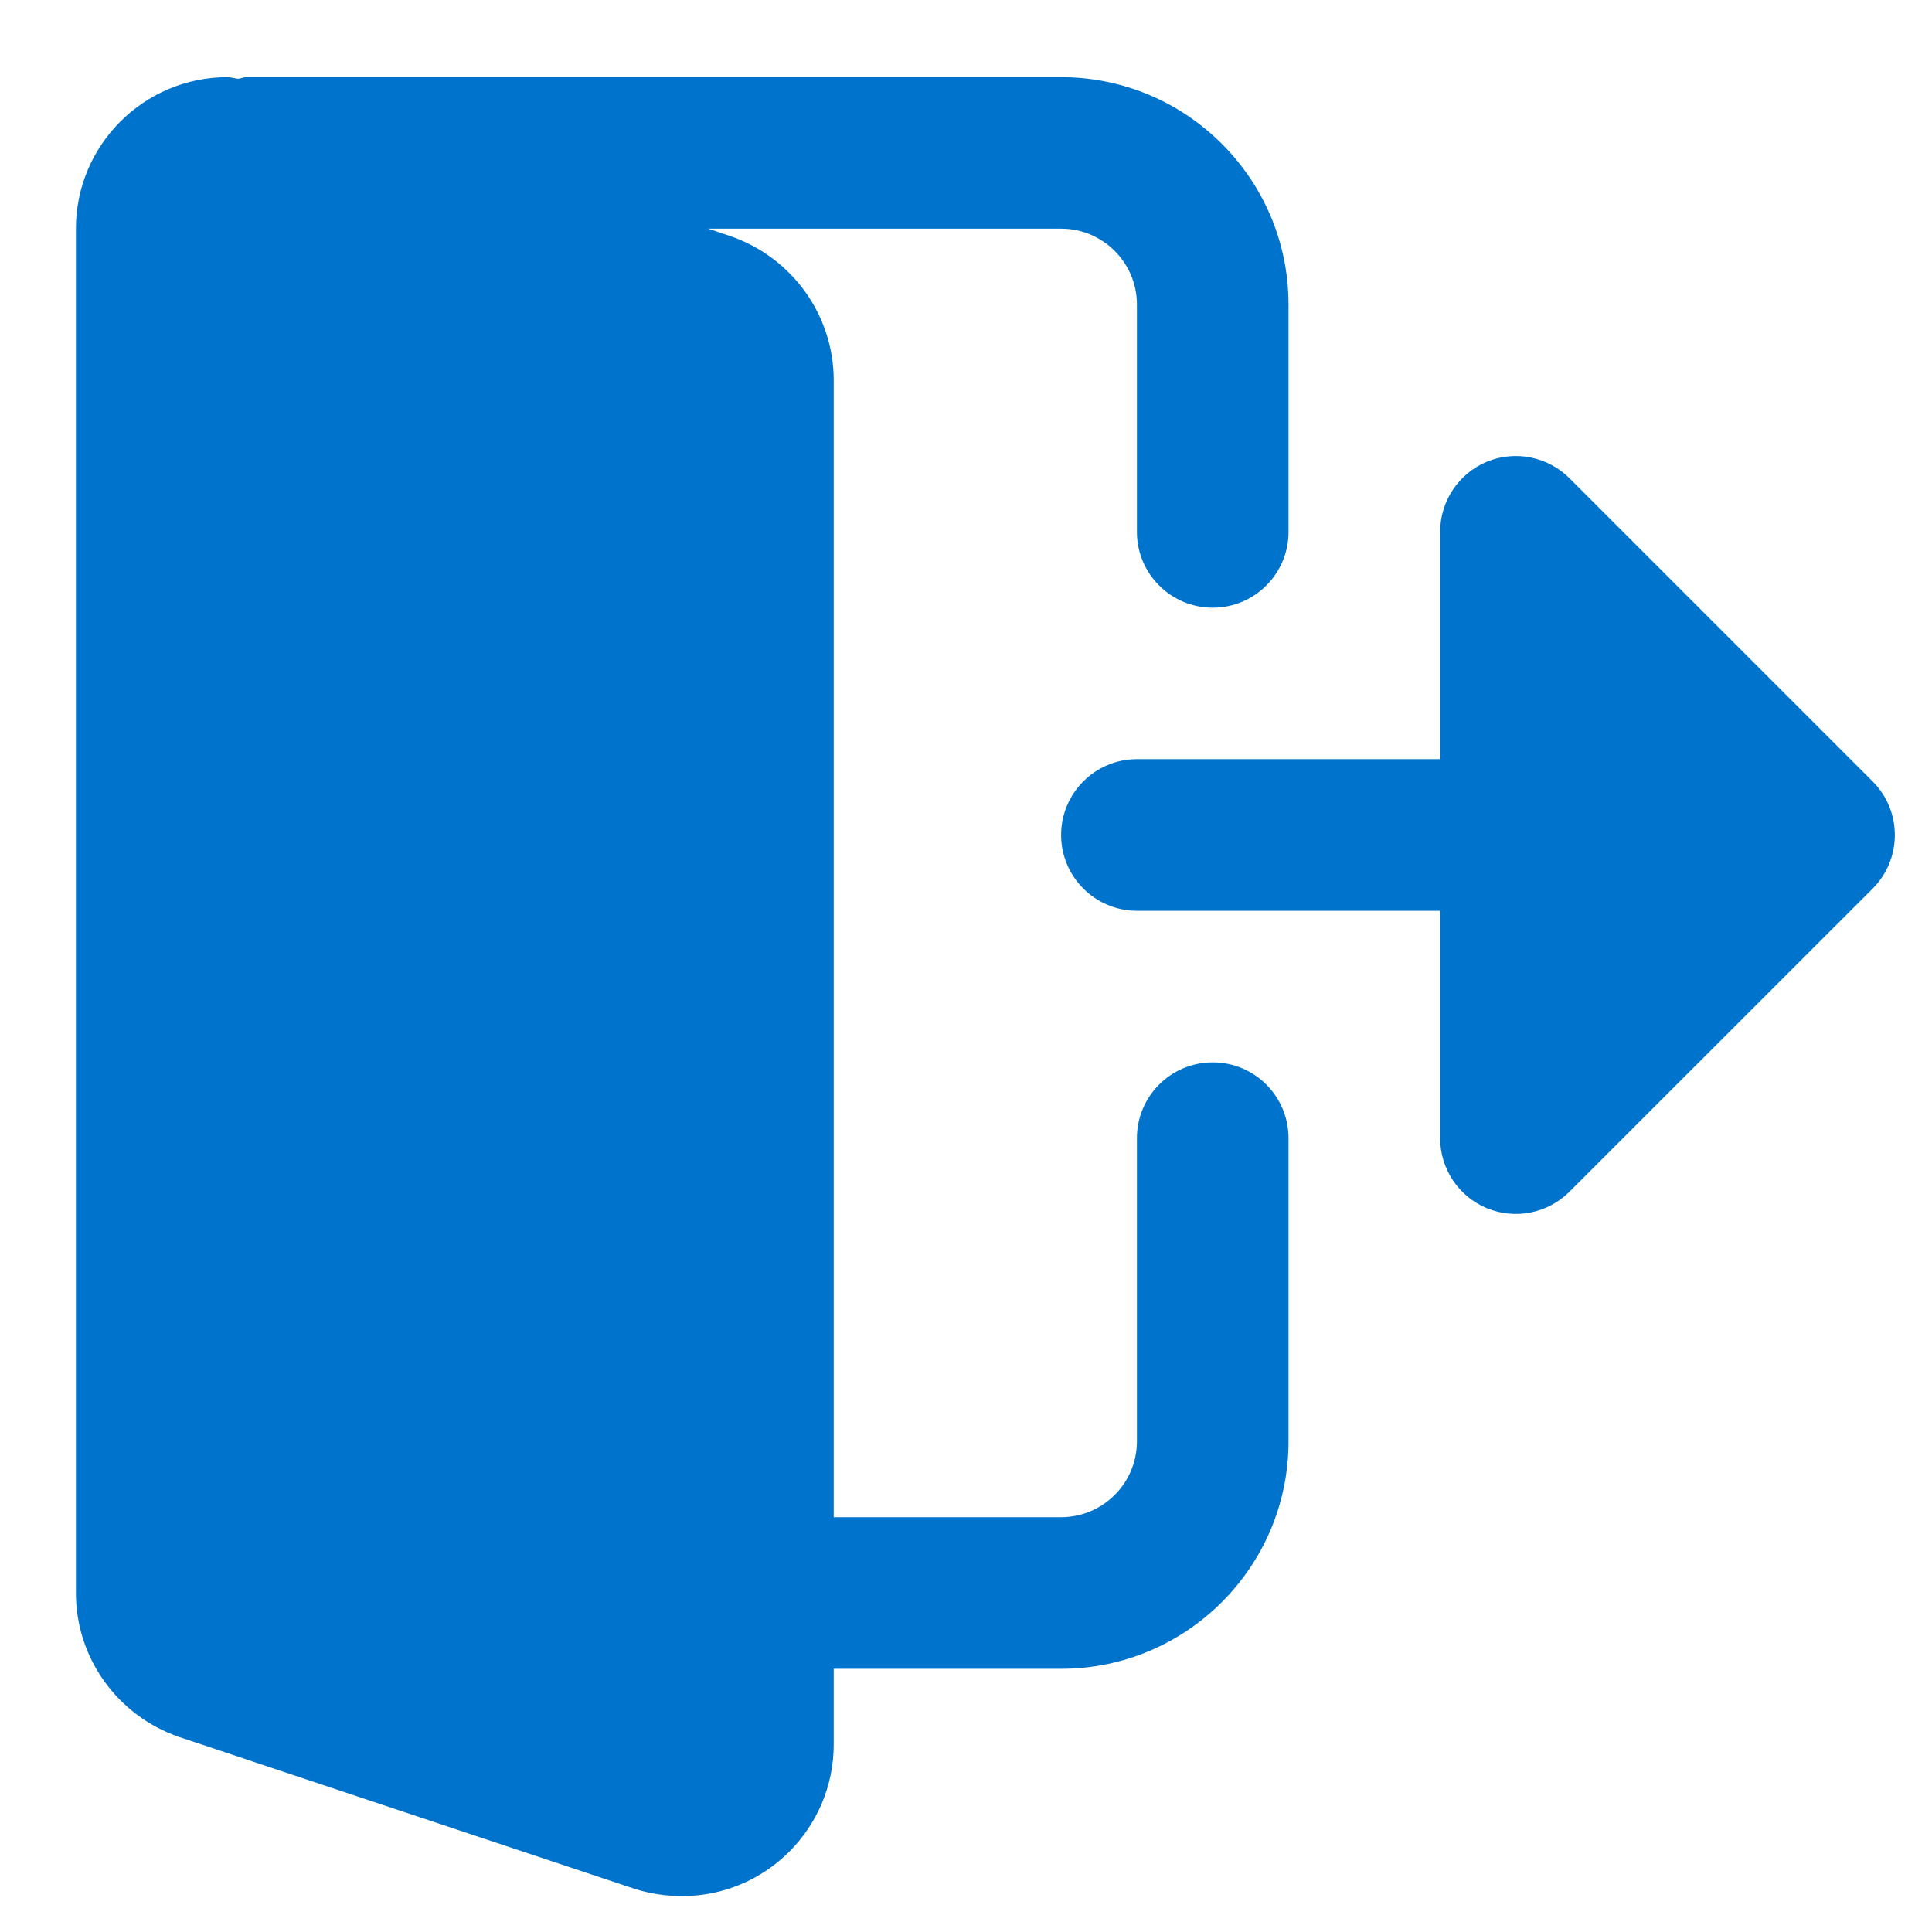 <svg width="17" height="17" viewBox="0 0 17 17" fill="none" xmlns="http://www.w3.org/2000/svg">
<g clip-path="url(#clip0_101_2454)">
<path d="M10.671 9.348C10.302 9.348 10.004 9.647 10.004 10.015V12.683C10.004 13.05 9.705 13.35 9.337 13.35H7.336V3.346C7.336 2.777 6.974 2.268 6.428 2.078L6.231 2.012H9.337C9.705 2.012 10.004 2.312 10.004 2.679V4.68C10.004 5.048 10.302 5.347 10.671 5.347C11.04 5.347 11.338 5.048 11.338 4.68V2.679C11.338 1.576 10.44 0.679 9.337 0.679H2.168C2.143 0.679 2.121 0.69 2.097 0.693C2.065 0.691 2.034 0.679 2.001 0.679C1.266 0.679 0.668 1.277 0.668 2.012V14.017C0.668 14.586 1.03 15.095 1.576 15.284L5.589 16.622C5.725 16.664 5.861 16.684 6.003 16.684C6.738 16.684 7.336 16.086 7.336 15.35V14.684H9.337C10.44 14.684 11.338 13.786 11.338 12.683V10.015C11.338 9.647 11.04 9.348 10.671 9.348Z" fill="#0073CC"/>
<path d="M16.478 6.876L13.81 4.208C13.619 4.018 13.332 3.96 13.083 4.063C12.834 4.167 12.672 4.41 12.672 4.68V6.68H10.004C9.636 6.68 9.337 6.979 9.337 7.347C9.337 7.715 9.636 8.014 10.004 8.014H12.672V10.015C12.672 10.284 12.834 10.528 13.083 10.631C13.332 10.734 13.619 10.677 13.81 10.486L16.478 7.819C16.738 7.558 16.738 7.137 16.478 6.876Z" fill="#0073CC"/>
</g>
<defs>
<clipPath id="clip0_101_2454">
<rect width="16.006" height="16.006" fill="white" transform="translate(0.668 0.678)"/>
</clipPath>
</defs>
</svg>
